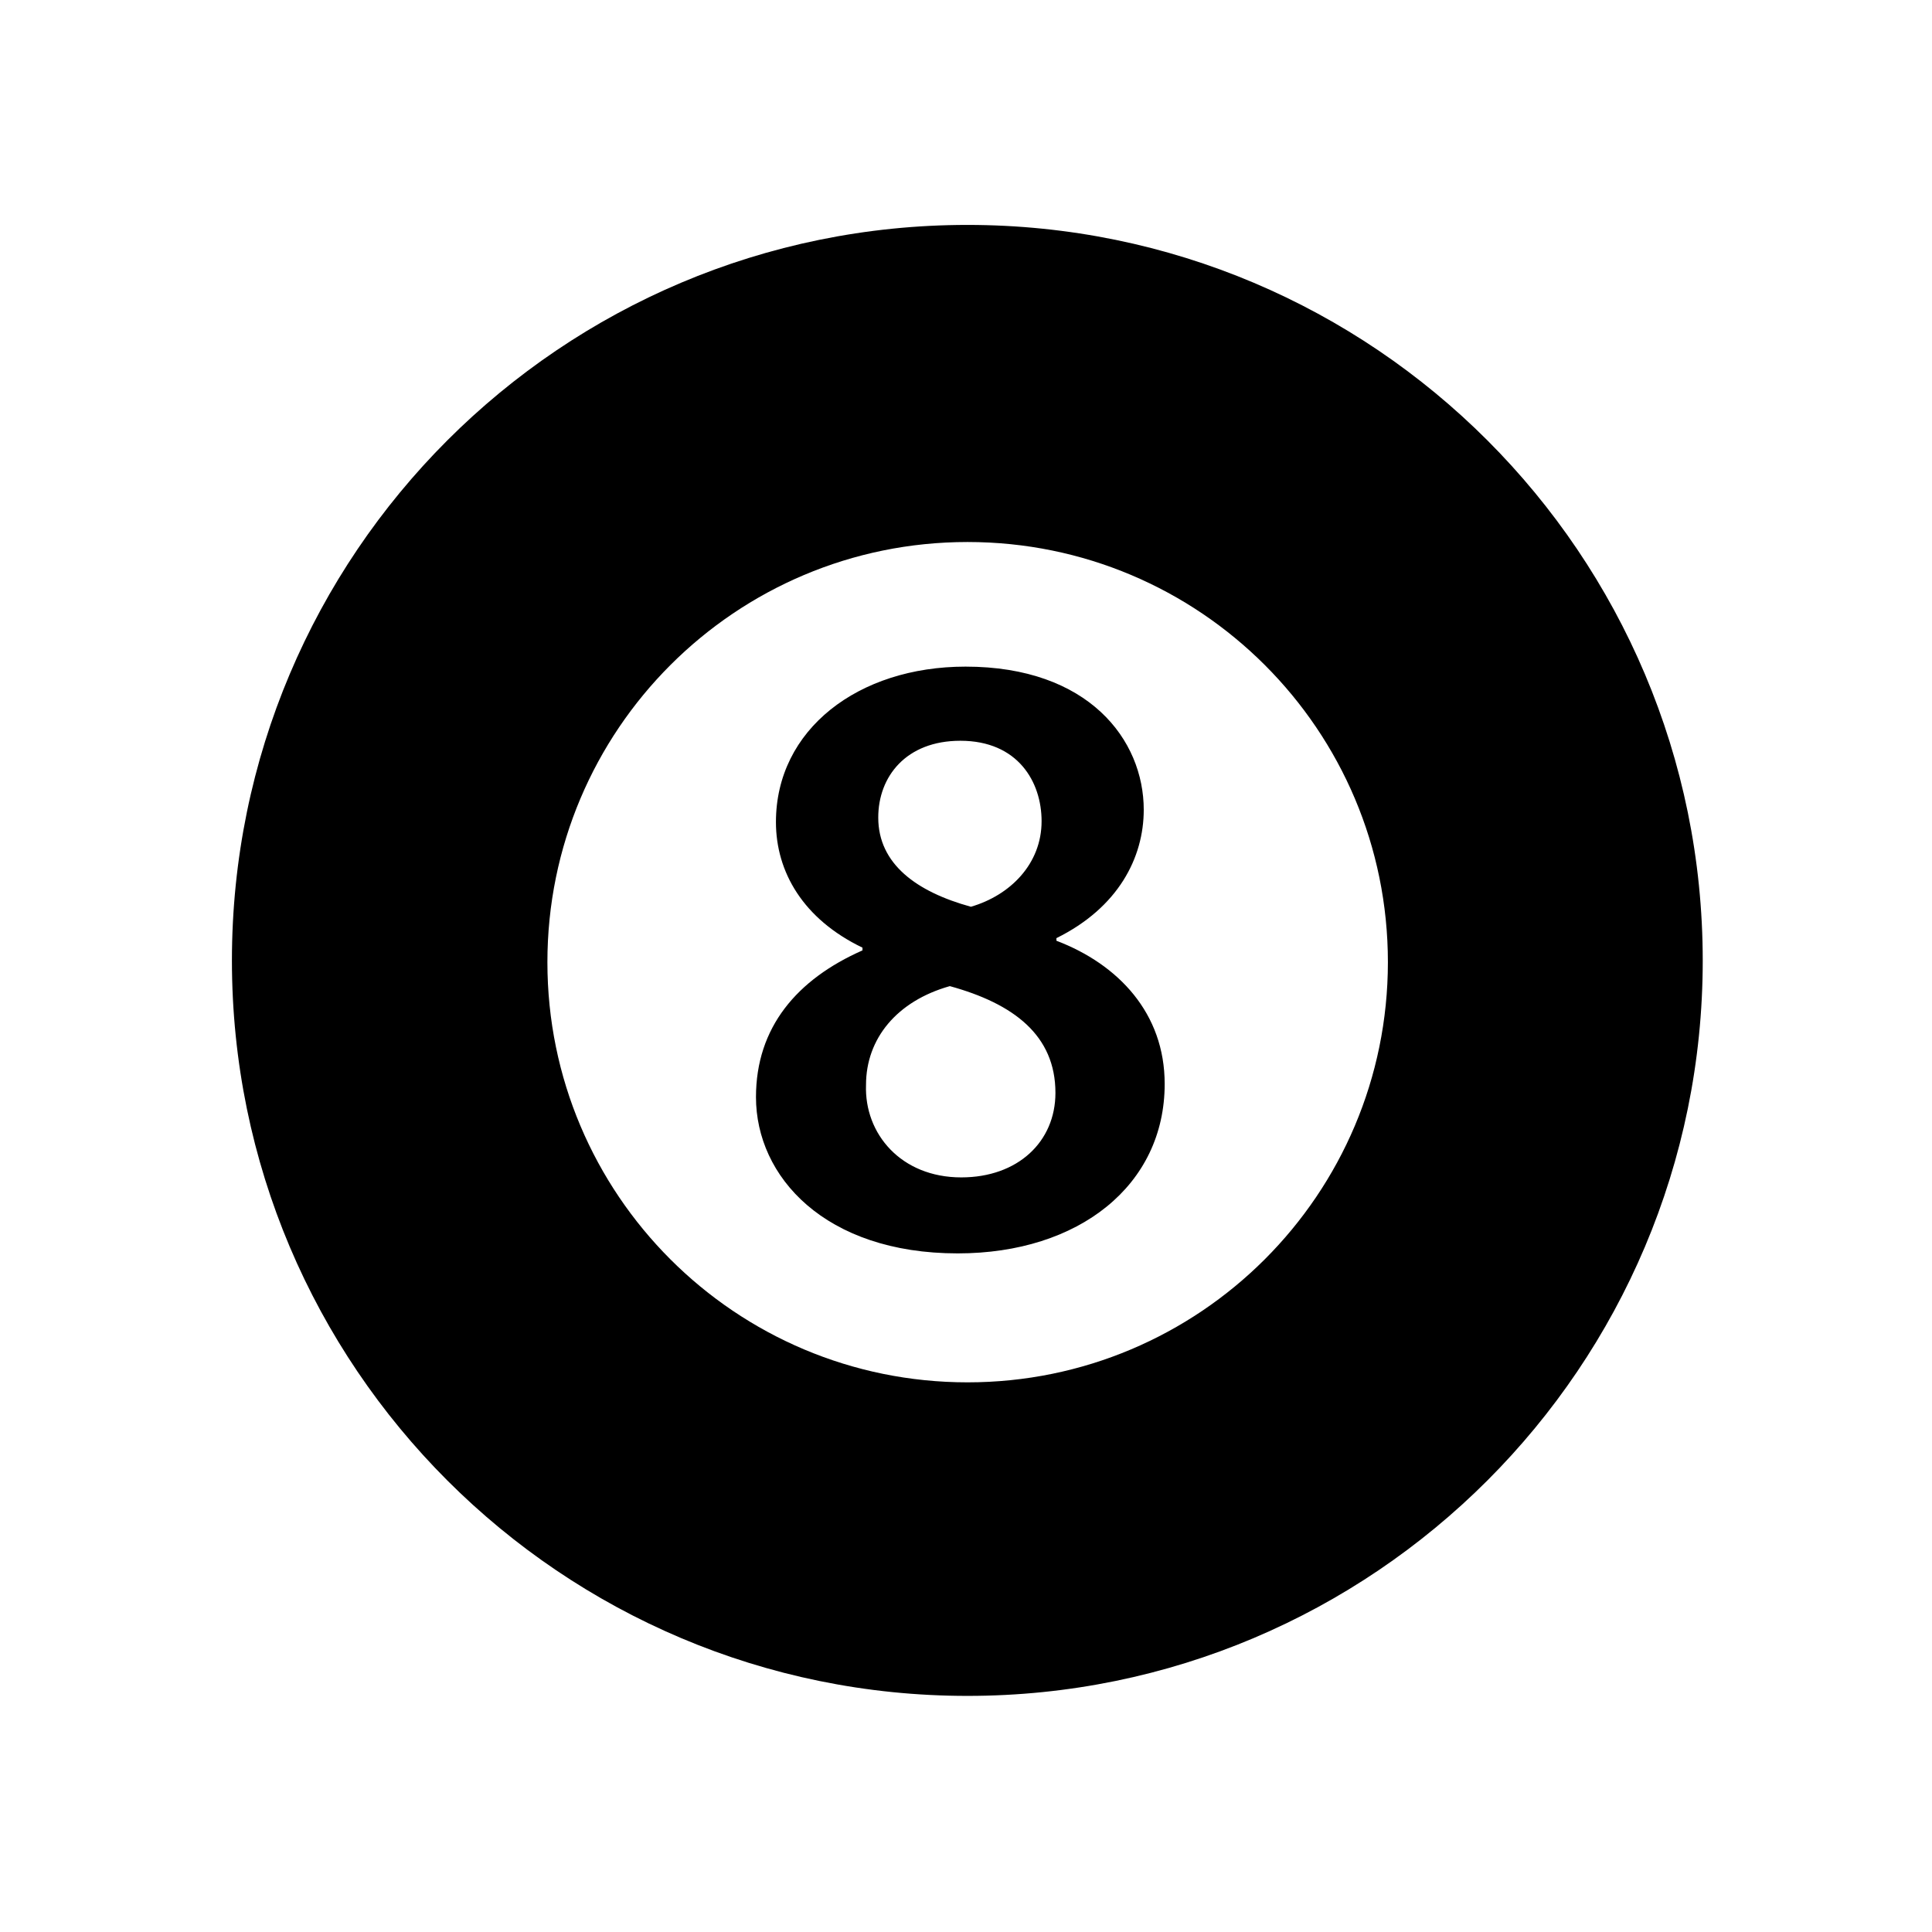 <?xml version="1.0" encoding="utf-8"?>
<!-- Generator: Adobe Illustrator 15.1.0, SVG Export Plug-In . SVG Version: 6.00 Build 0)  -->
<!DOCTYPE svg PUBLIC "-//W3C//DTD SVG 1.1//EN" "http://www.w3.org/Graphics/SVG/1.1/DTD/svg11.dtd">
<svg version="1.1" id="Layer_1" xmlns="http://www.w3.org/2000/svg" xmlns:xlink="http://www.w3.org/1999/xlink" x="0px" y="0px"
	 width="24px" height="24px" viewBox="0 0 24 24" enable-background="new 0 0 24 24" xml:space="preserve">
<path d="M12.018,2.794c-5.046,0-9.137,4.09-9.137,9.138c0,5.044,4.09,9.135,9.137,9.135c5.045,0,9.134-4.091,9.134-9.135
	C21.151,6.884,17.063,2.794,12.018,2.794z M12.019,17.172c-2.883,0-5.219-2.334-5.219-5.219c0-2.885,2.336-5.22,5.219-5.22
	c2.885,0,5.222,2.335,5.222,5.22C17.24,14.837,14.903,17.172,12.019,17.172z M13.123,11.686v-0.032c0.769-0.38,1.085-1,1.085-1.595
	c0-0.867-0.683-1.778-2.214-1.778c-1.333,0-2.355,0.781-2.355,1.931c0,0.618,0.337,1.205,1.075,1.56v0.034
	c-0.813,0.359-1.323,0.955-1.323,1.823c0,0.987,0.856,1.941,2.506,1.941c1.508,0,2.571-0.848,2.571-2.104
	C14.469,12.587,13.892,11.979,13.123,11.686z M11.93,9.202c0.715,0,1.009,0.511,1.009,0.999c0,0.532-0.391,0.921-0.878,1.063
	c-0.674-0.185-1.151-0.531-1.151-1.107C10.909,9.647,11.256,9.202,11.93,9.202z M11.941,14.626c-0.749,0-1.205-0.543-1.183-1.149
	c0-0.573,0.381-1.041,1.041-1.227c0.792,0.218,1.312,0.61,1.312,1.326C13.111,14.182,12.645,14.626,11.941,14.626z"/>
</svg>

